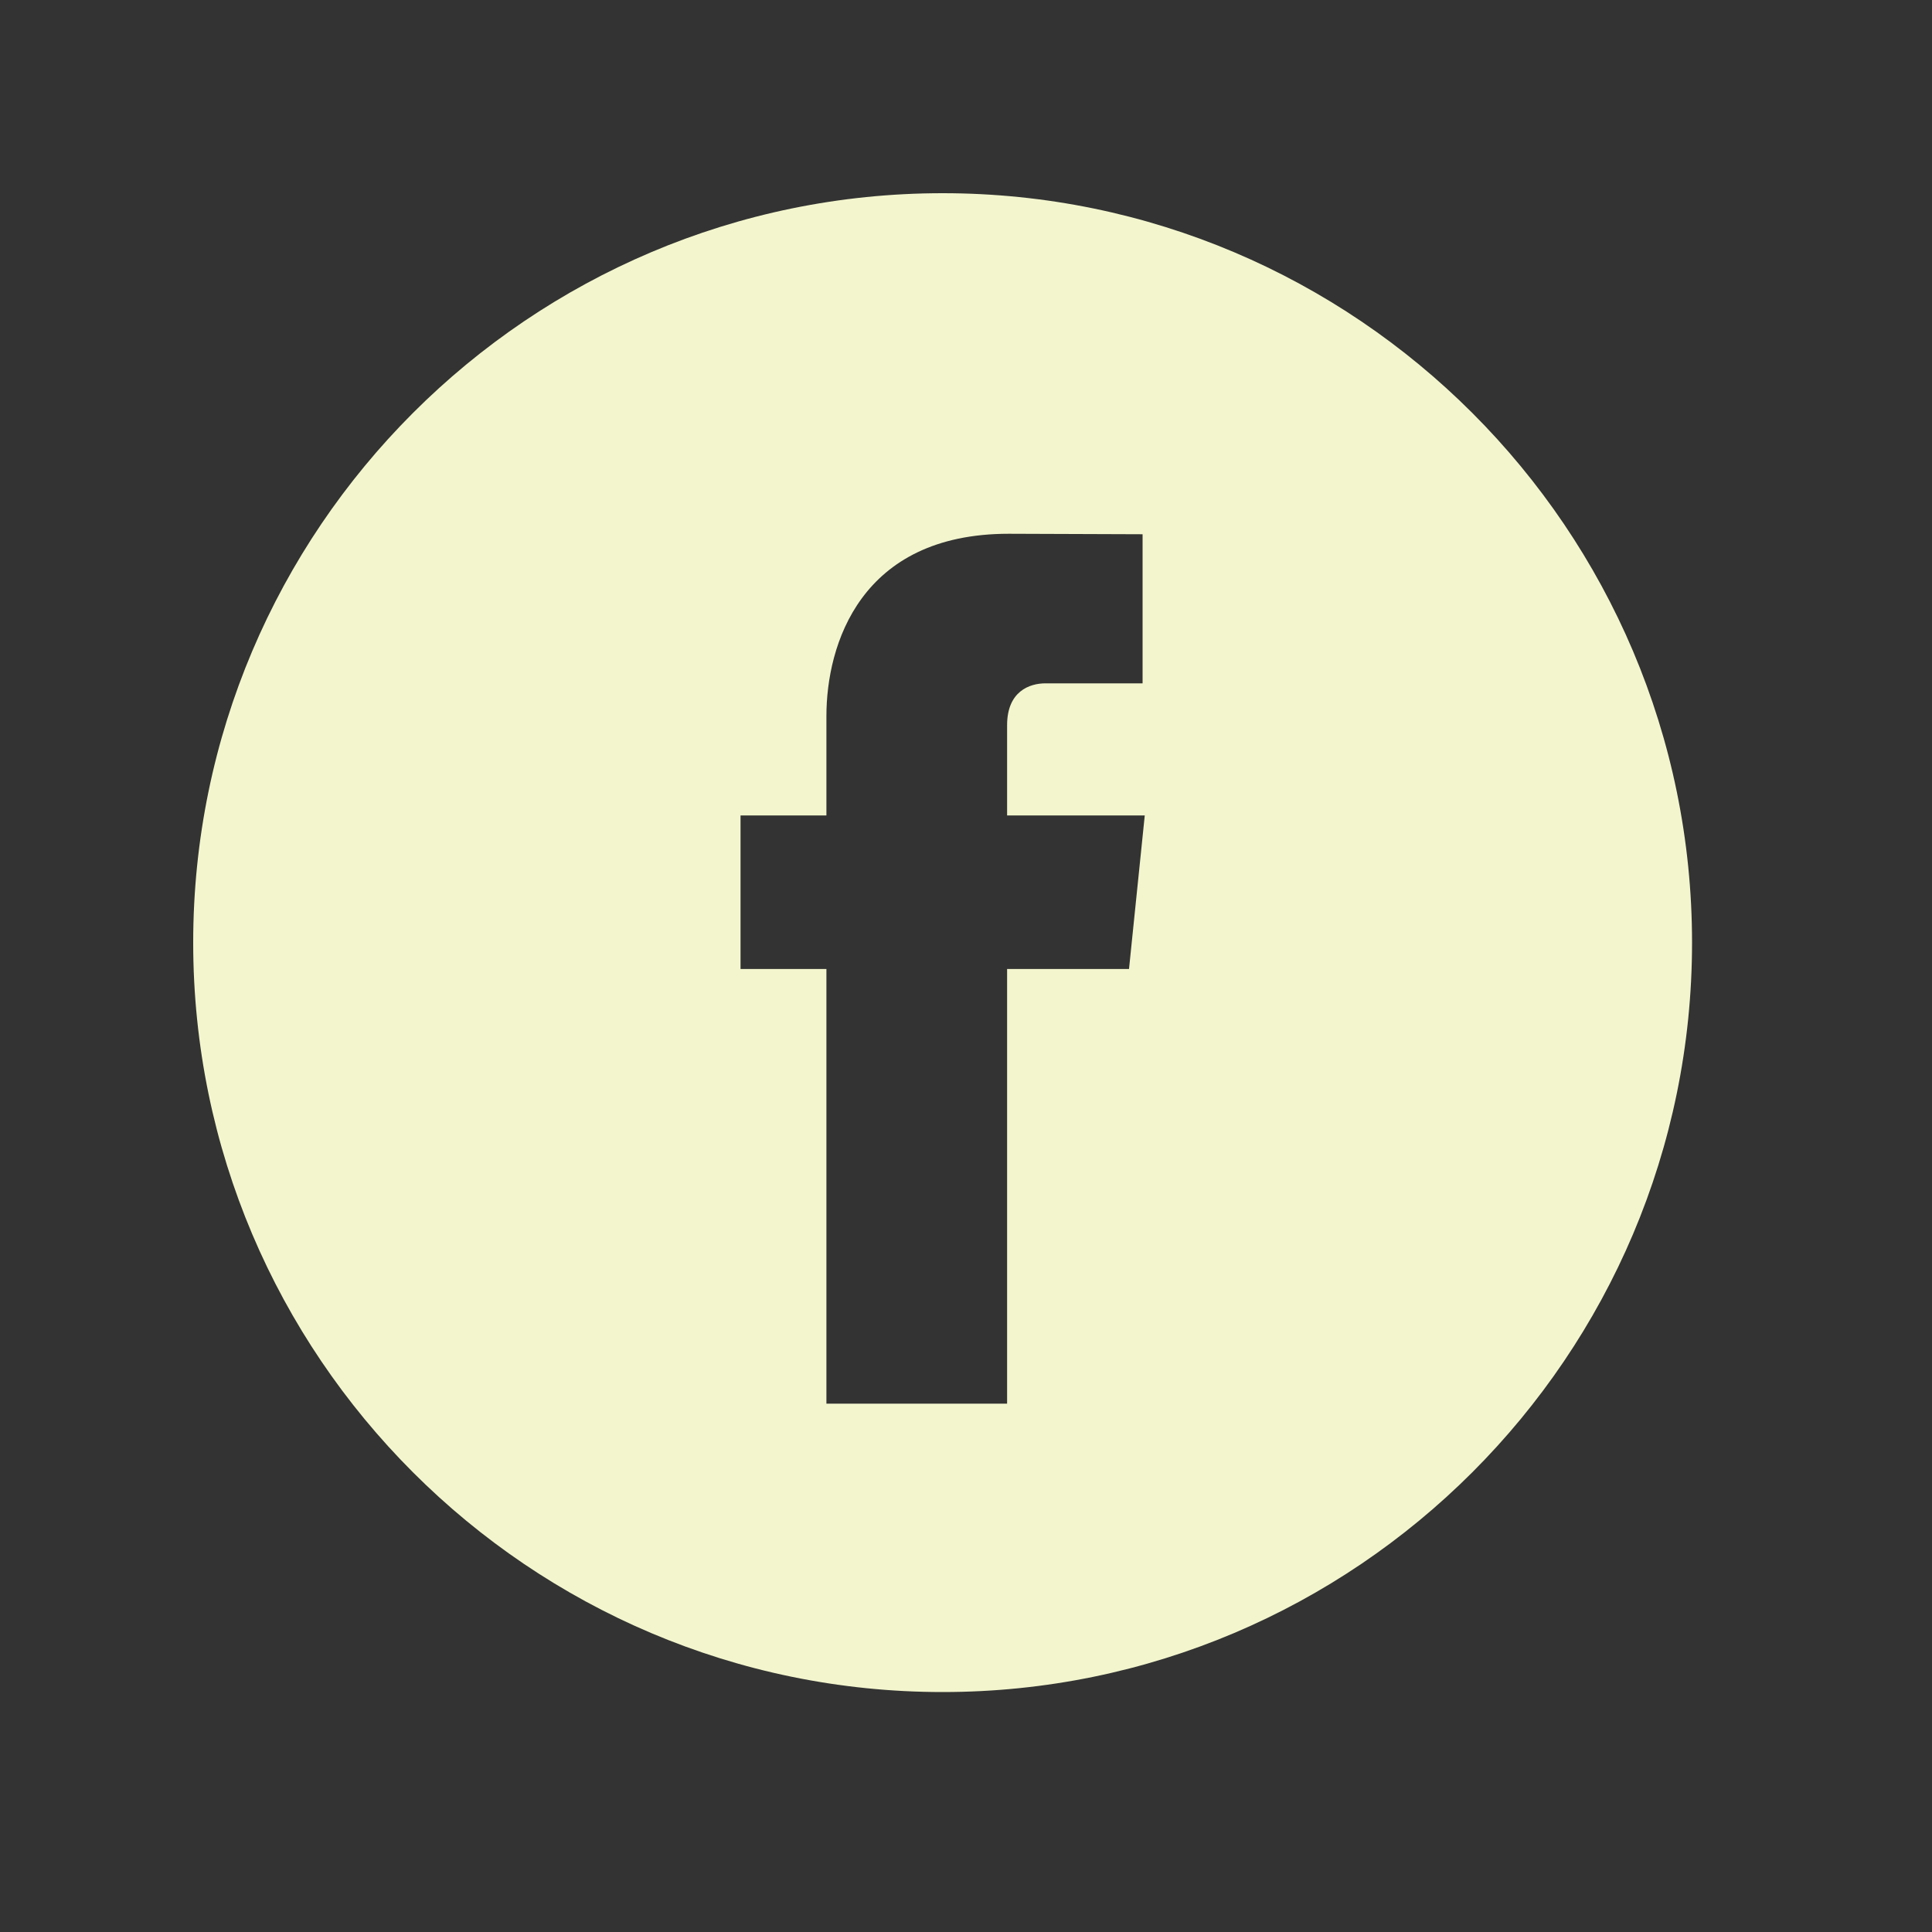 <svg width="40" height="40" viewBox="0 0 40 40" fill="none" xmlns="http://www.w3.org/2000/svg">
<rect x="0" y="0" width="40" height="40" fill="#333333" stroke="none"/>
<path d="M19.516 4C10.961 4 4 10.961 4 19.516C4 28.072 10.961 35.032 19.516 35.032C28.072 35.032 35.032 28.072 35.032 19.516C35.032 10.961 28.072 4 19.516 4ZM23.375 20.062H20.851C20.851 24.096 20.851 29.061 20.851 29.061H17.11C17.11 29.061 17.11 24.144 17.11 20.062H15.332V16.883H17.11V14.826C17.11 13.352 17.81 11.051 20.885 11.051L23.656 11.061V14.148C23.656 14.148 21.971 14.148 21.644 14.148C21.316 14.148 20.851 14.312 20.851 15.014V16.883H23.701L23.375 20.062Z" fill="#F3F6CD"/>
</svg>
